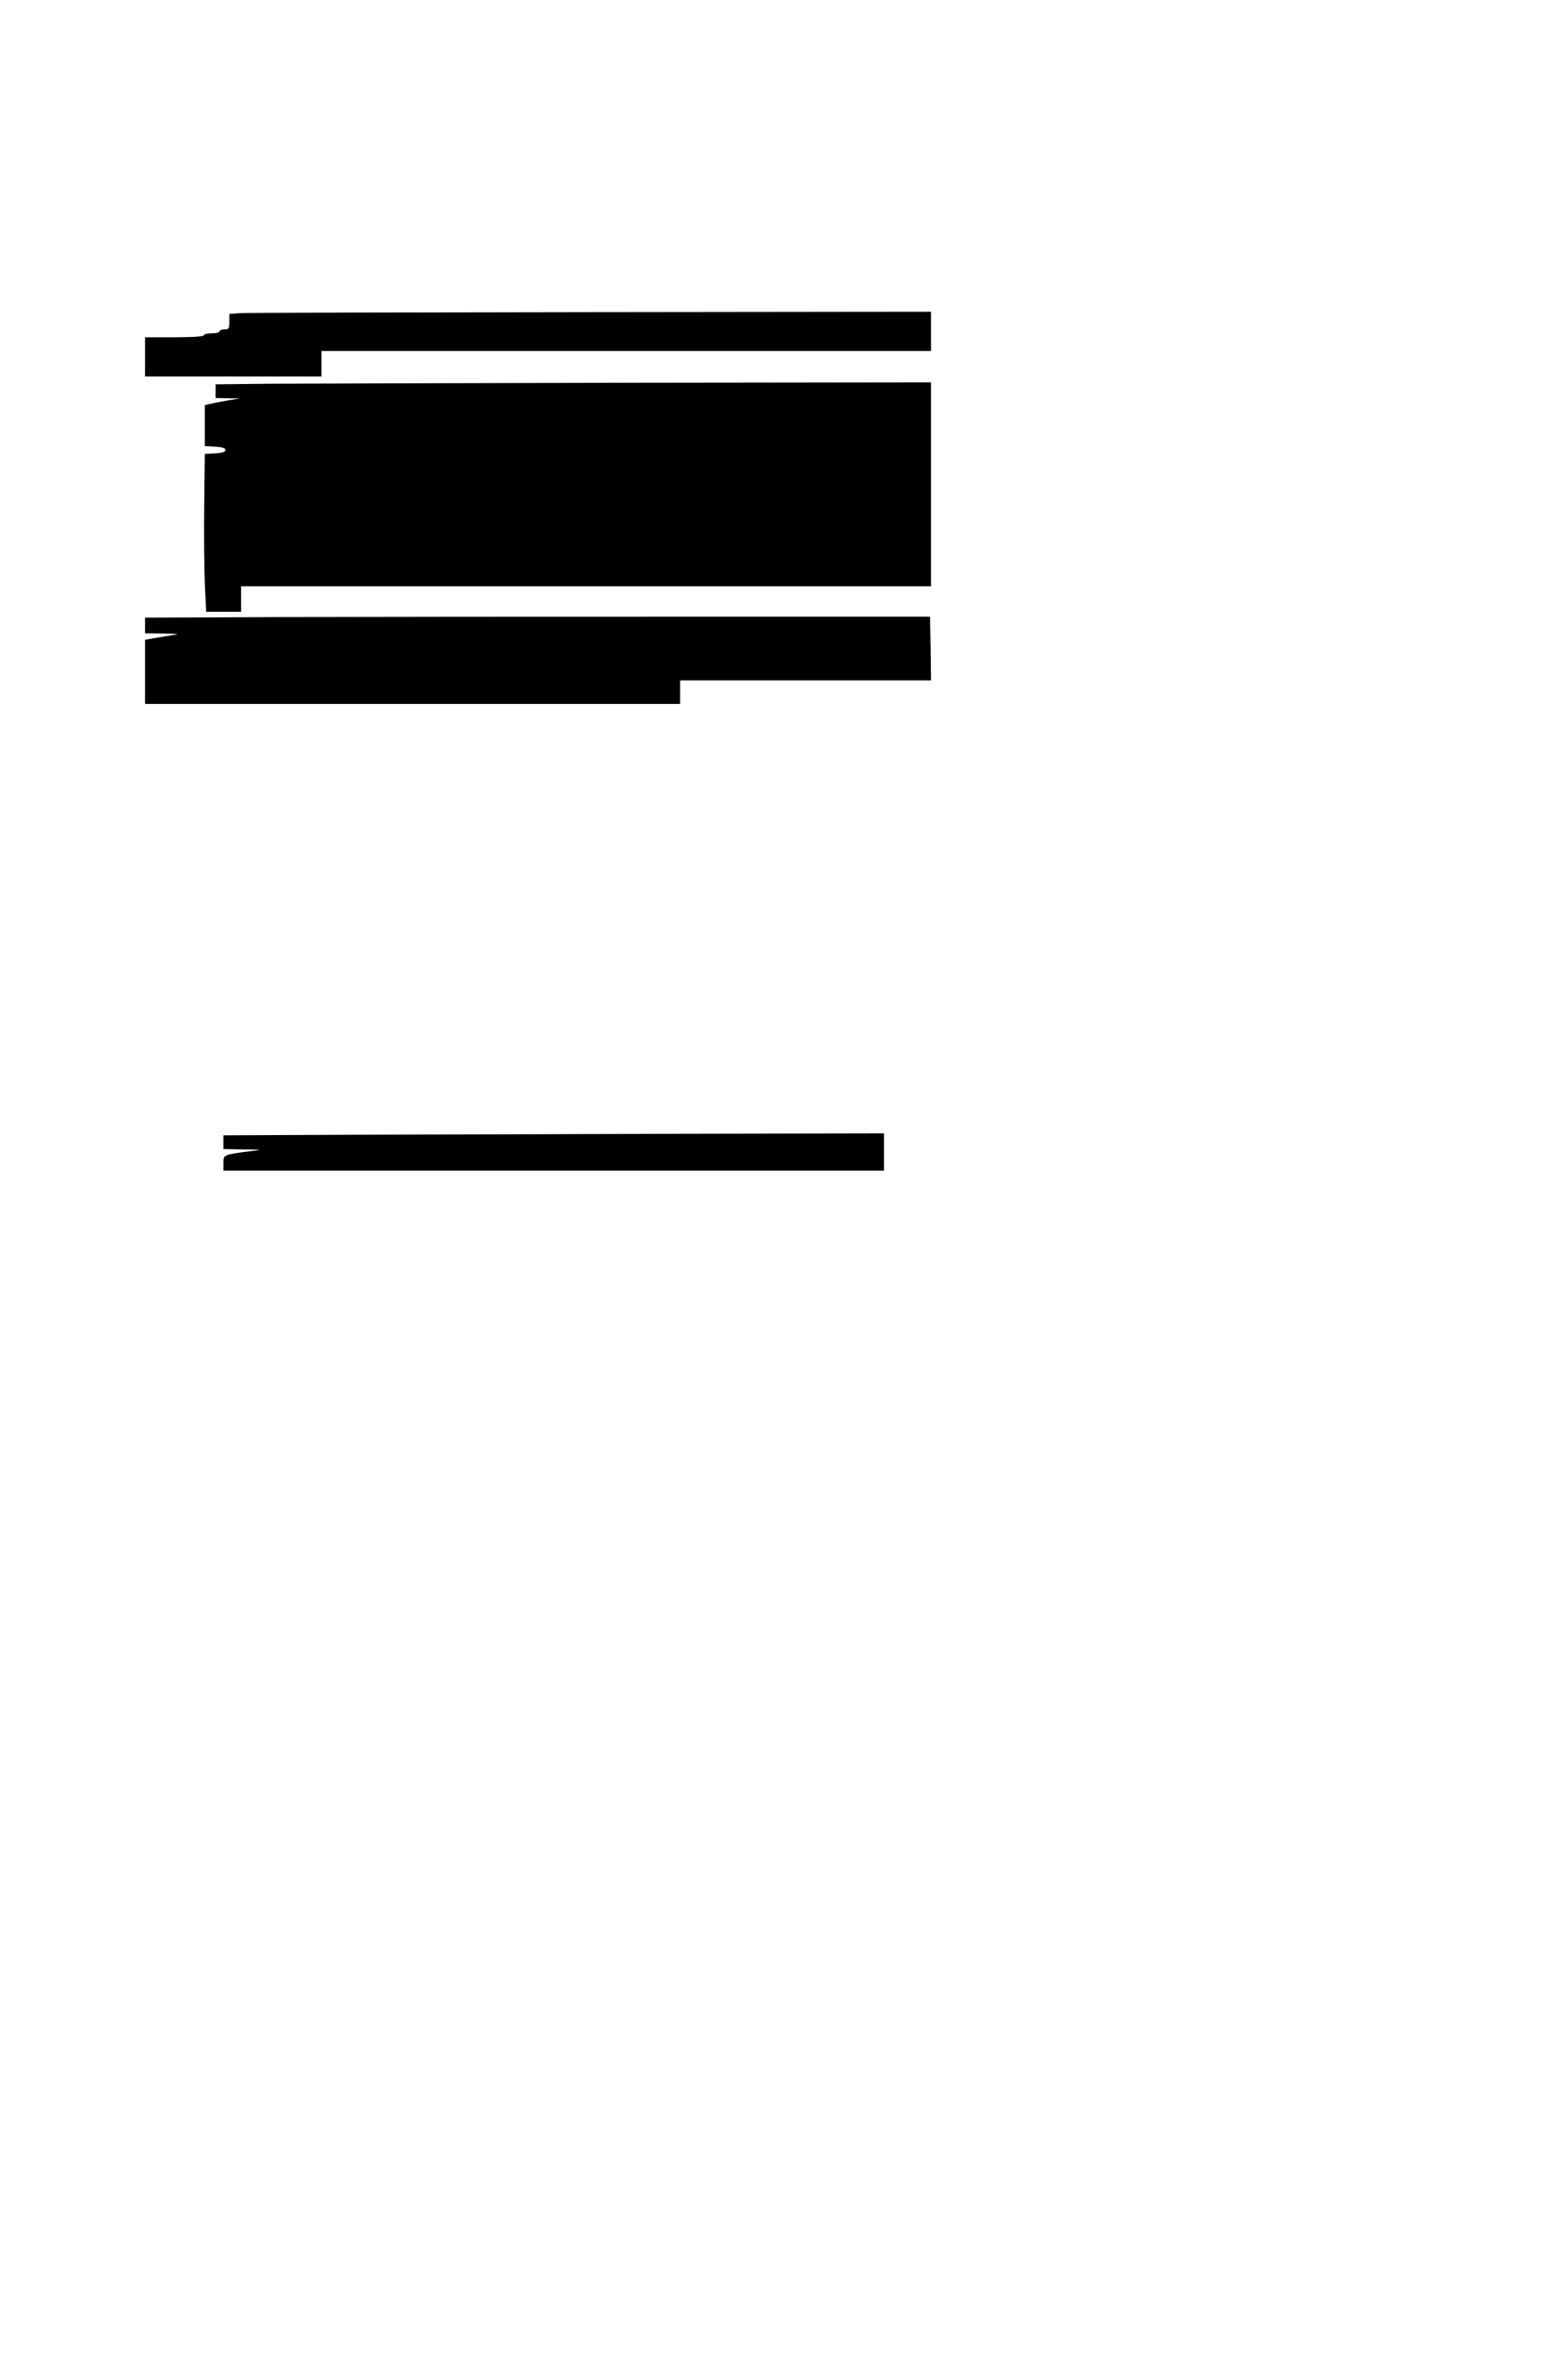 <?xml version="1.0" standalone="no"?>
<!DOCTYPE svg PUBLIC "-//W3C//DTD SVG 20010904//EN"
 "http://www.w3.org/TR/2001/REC-SVG-20010904/DTD/svg10.dtd">
<svg version="1.0" xmlns="http://www.w3.org/2000/svg"
 width="800pt" height="1200pt" viewBox="0 0 800 1200"
 preserveAspectRatio="xMidYMid meet">
<g transform="translate(0,1200) scale(0.1,-0.1)"
fill="#000000" stroke="none">
<path d="M1228 10403 l-58 -4 0 -39 c0 -36 -3 -40 -25 -40 -14 0 -25 -4 -25
-10 0 -5 -18 -10 -40 -10 -22 0 -40 -4 -40 -10 0 -6 -57 -10 -150 -10 l-150 0
0 -100 0 -100 450 0 450 0 0 65 0 65 1555 0 1555 0 0 100 0 100 -1732 -2
c-953 -1 -1759 -3 -1790 -5z"/>
<path d="M1373 10043 l-273 -3 0 -35 0 -35 63 -1 62 -1 -50 -8 c-27 -5 -68
-12 -90 -17 l-40 -9 0 -104 0 -105 53 -3 c36 -2 52 -7 52 -17 0 -10 -16 -15
-52 -17 l-53 -3 -3 -260 c-2 -143 0 -324 3 -402 l7 -143 89 0 89 0 0 65 0 65
1760 0 1760 0 0 520 0 520 -1552 -2 c-854 -2 -1676 -4 -1825 -5z"/>
<path d="M1418 8853 l-678 -3 0 -40 0 -40 93 -1 c82 -2 87 -3 42 -9 -27 -5
-69 -11 -92 -15 l-43 -8 0 -163 0 -164 1365 0 1365 0 0 60 0 60 640 0 640 0
-2 163 -3 162 -1325 0 c-729 0 -1630 -1 -2002 -2z"/>
<path d="M1818 6213 l-678 -3 0 -35 0 -35 103 -2 c95 -1 98 -2 42 -8 -146 -19
-145 -18 -145 -61 l0 -39 1685 0 1685 0 0 95 0 95 -1007 -2 c-555 -2 -1313 -4
-1685 -5z"/>
</g>
</svg>
